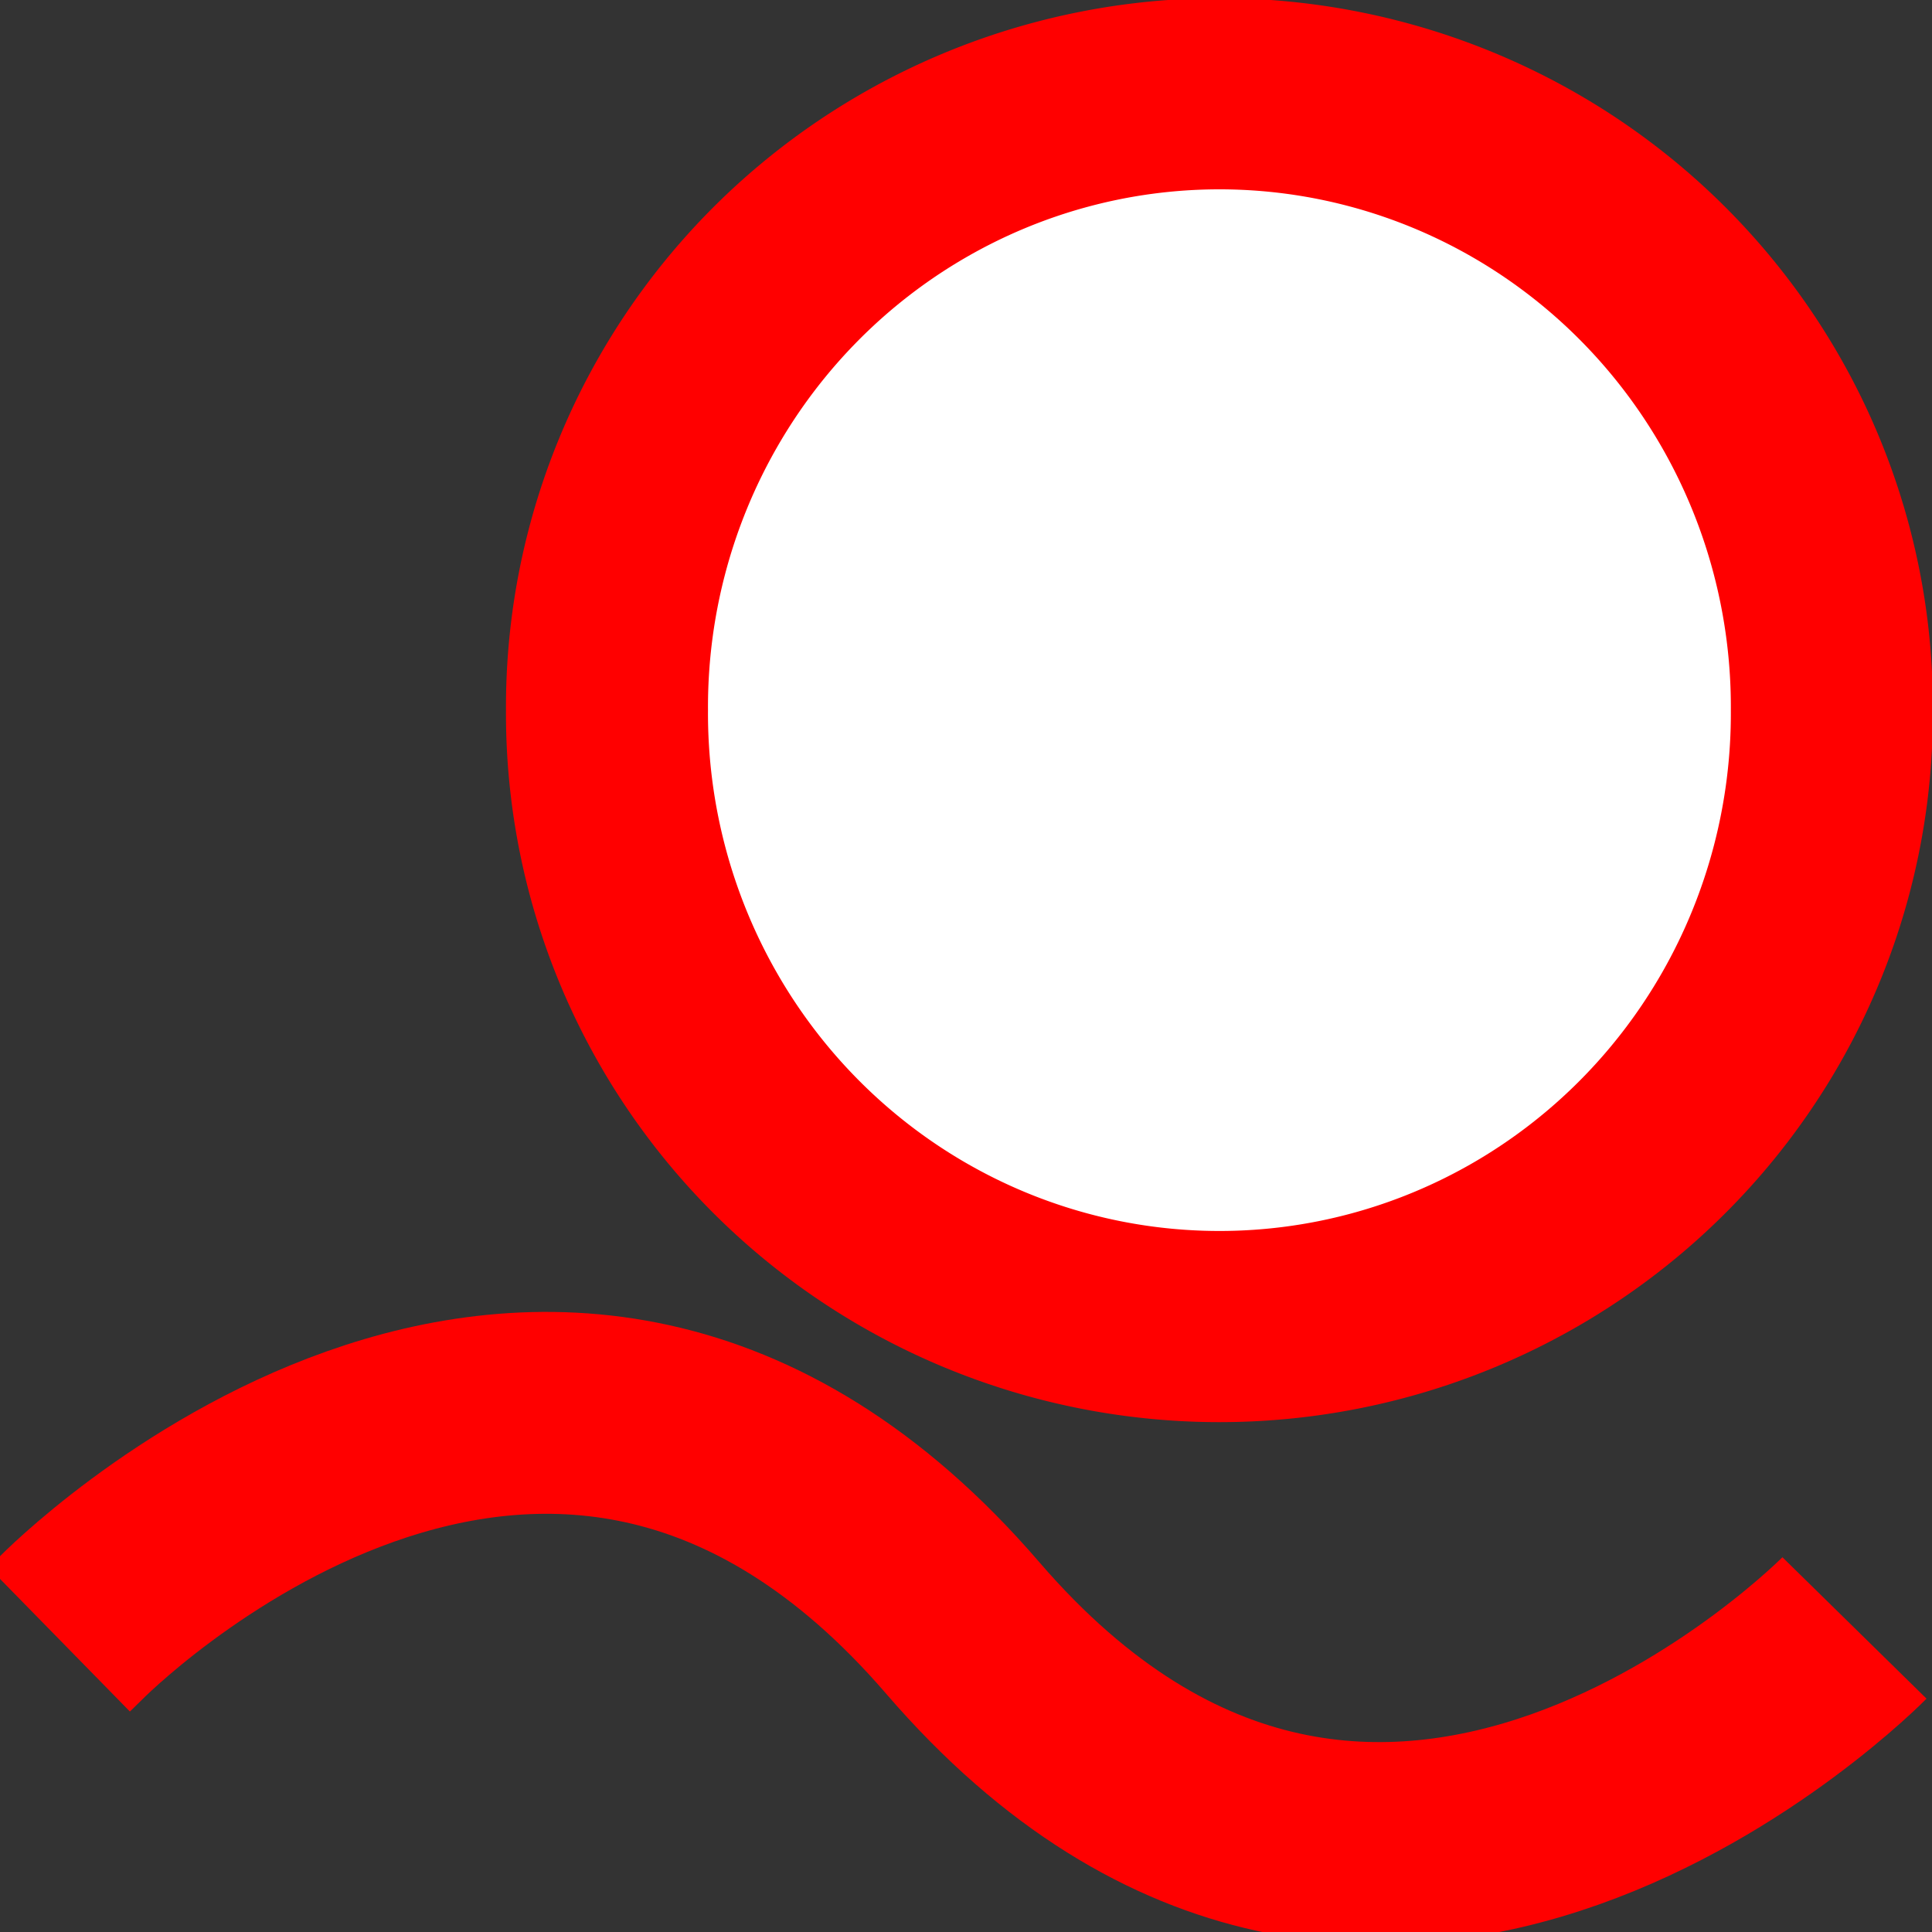 <?xml version="1.0" encoding="UTF-8" standalone="no"?>
<!-- Created with Inkscape (http://www.inkscape.org/) -->

<svg
   xmlns:dc="http://purl.org/dc/elements/1.1/"
   xmlns:cc="http://creativecommons.org/ns#"
   xmlns:rdf="http://www.w3.org/1999/02/22-rdf-syntax-ns#"
   xmlns:svg="http://www.w3.org/2000/svg"
   xmlns="http://www.w3.org/2000/svg"
   xmlns:sodipodi="http://sodipodi.sourceforge.net/DTD/sodipodi-0.dtd"
   xmlns:inkscape="http://www.inkscape.org/namespaces/inkscape"
   width="16"
   height="16"
   id="svg2"
   version="1.1"
   inkscape:version="0.48.3.1 r9886"
   sodipodi:docname="rounder.svg"
   inkscape:export-filename="/home/giuseppe/Immagini/Ardesia/rounder nuova.png"
   inkscape:export-xdpi="30"
   inkscape:export-ydpi="30">
  <rect width="100%" height="100%" fill="#333333" stroke="none"/>
  <defs
     id="defs4">
    <linearGradient
       id="linearGradient3806">
      <stop
         style="stop-color:#000000;stop-opacity:1;"
         offset="0"
         id="stop3808" />
      <stop
         style="stop-color:#ffffff;stop-opacity:1;"
         offset="1"
         id="stop3810" />
    </linearGradient>
  </defs>
  <sodipodi:namedview
     id="base"
     pagecolor="#ffffff"
     bordercolor="#666666"
     borderopacity="1.0"
     inkscape:pageopacity="0.0"
     inkscape:pageshadow="2"
     inkscape:zoom="10.054175"
     inkscape:cx="-18.757279"
     inkscape:cy="24.279199"
     inkscape:document-units="px"
     inkscape:current-layer="layer1"
     showgrid="false"
     inkscape:window-width="1366"
     inkscape:window-height="722"
     inkscape:window-x="0"
     inkscape:window-y="0"
     inkscape:window-maximized="1" />
  <g
     inkscape:label="Livello 1"
     inkscape:groupmode="layer"
     id="layer1"
     transform="translate(0,-1036.362)">
    <path
       sodipodi:type="arc"
       style="fill:#ffffff;fill-opacity:1;stroke:#ff0000;stroke-width:11.228;stroke-miterlimit:4;stroke-opacity:1;stroke-dasharray:none"
       id="path3954"
       sodipodi:cx="48.105495"
       sodipodi:cy="47.894505"
       sodipodi:rx="34.039562"
       sodipodi:ry="36.008793"
       d="m 82.145,47.895 a 34.04,36.009 0 1 1 -68.079,0 34.04,36.009 0 1 1 68.079,0 z"
       transform="matrix(0.149,0,0,0.141,2.931,1035.49)" />
    <path
       style="fill:none;stroke:#ff0000;stroke-width:1.672;stroke-linecap:butt;stroke-linejoin:miter;stroke-miterlimit:4;stroke-opacity:1;stroke-dasharray:none"
       d="m 15.358,1049.844 c 0,0 -3.933,4.008 -7.385,0 -3.452,-4.008 -7.385,0 -7.385,0 l -0.097,0.095"
       id="path3956"
       inkscape:connector-curvature="0"
       sodipodi:nodetypes="czcc" />
  </g>
</svg>
